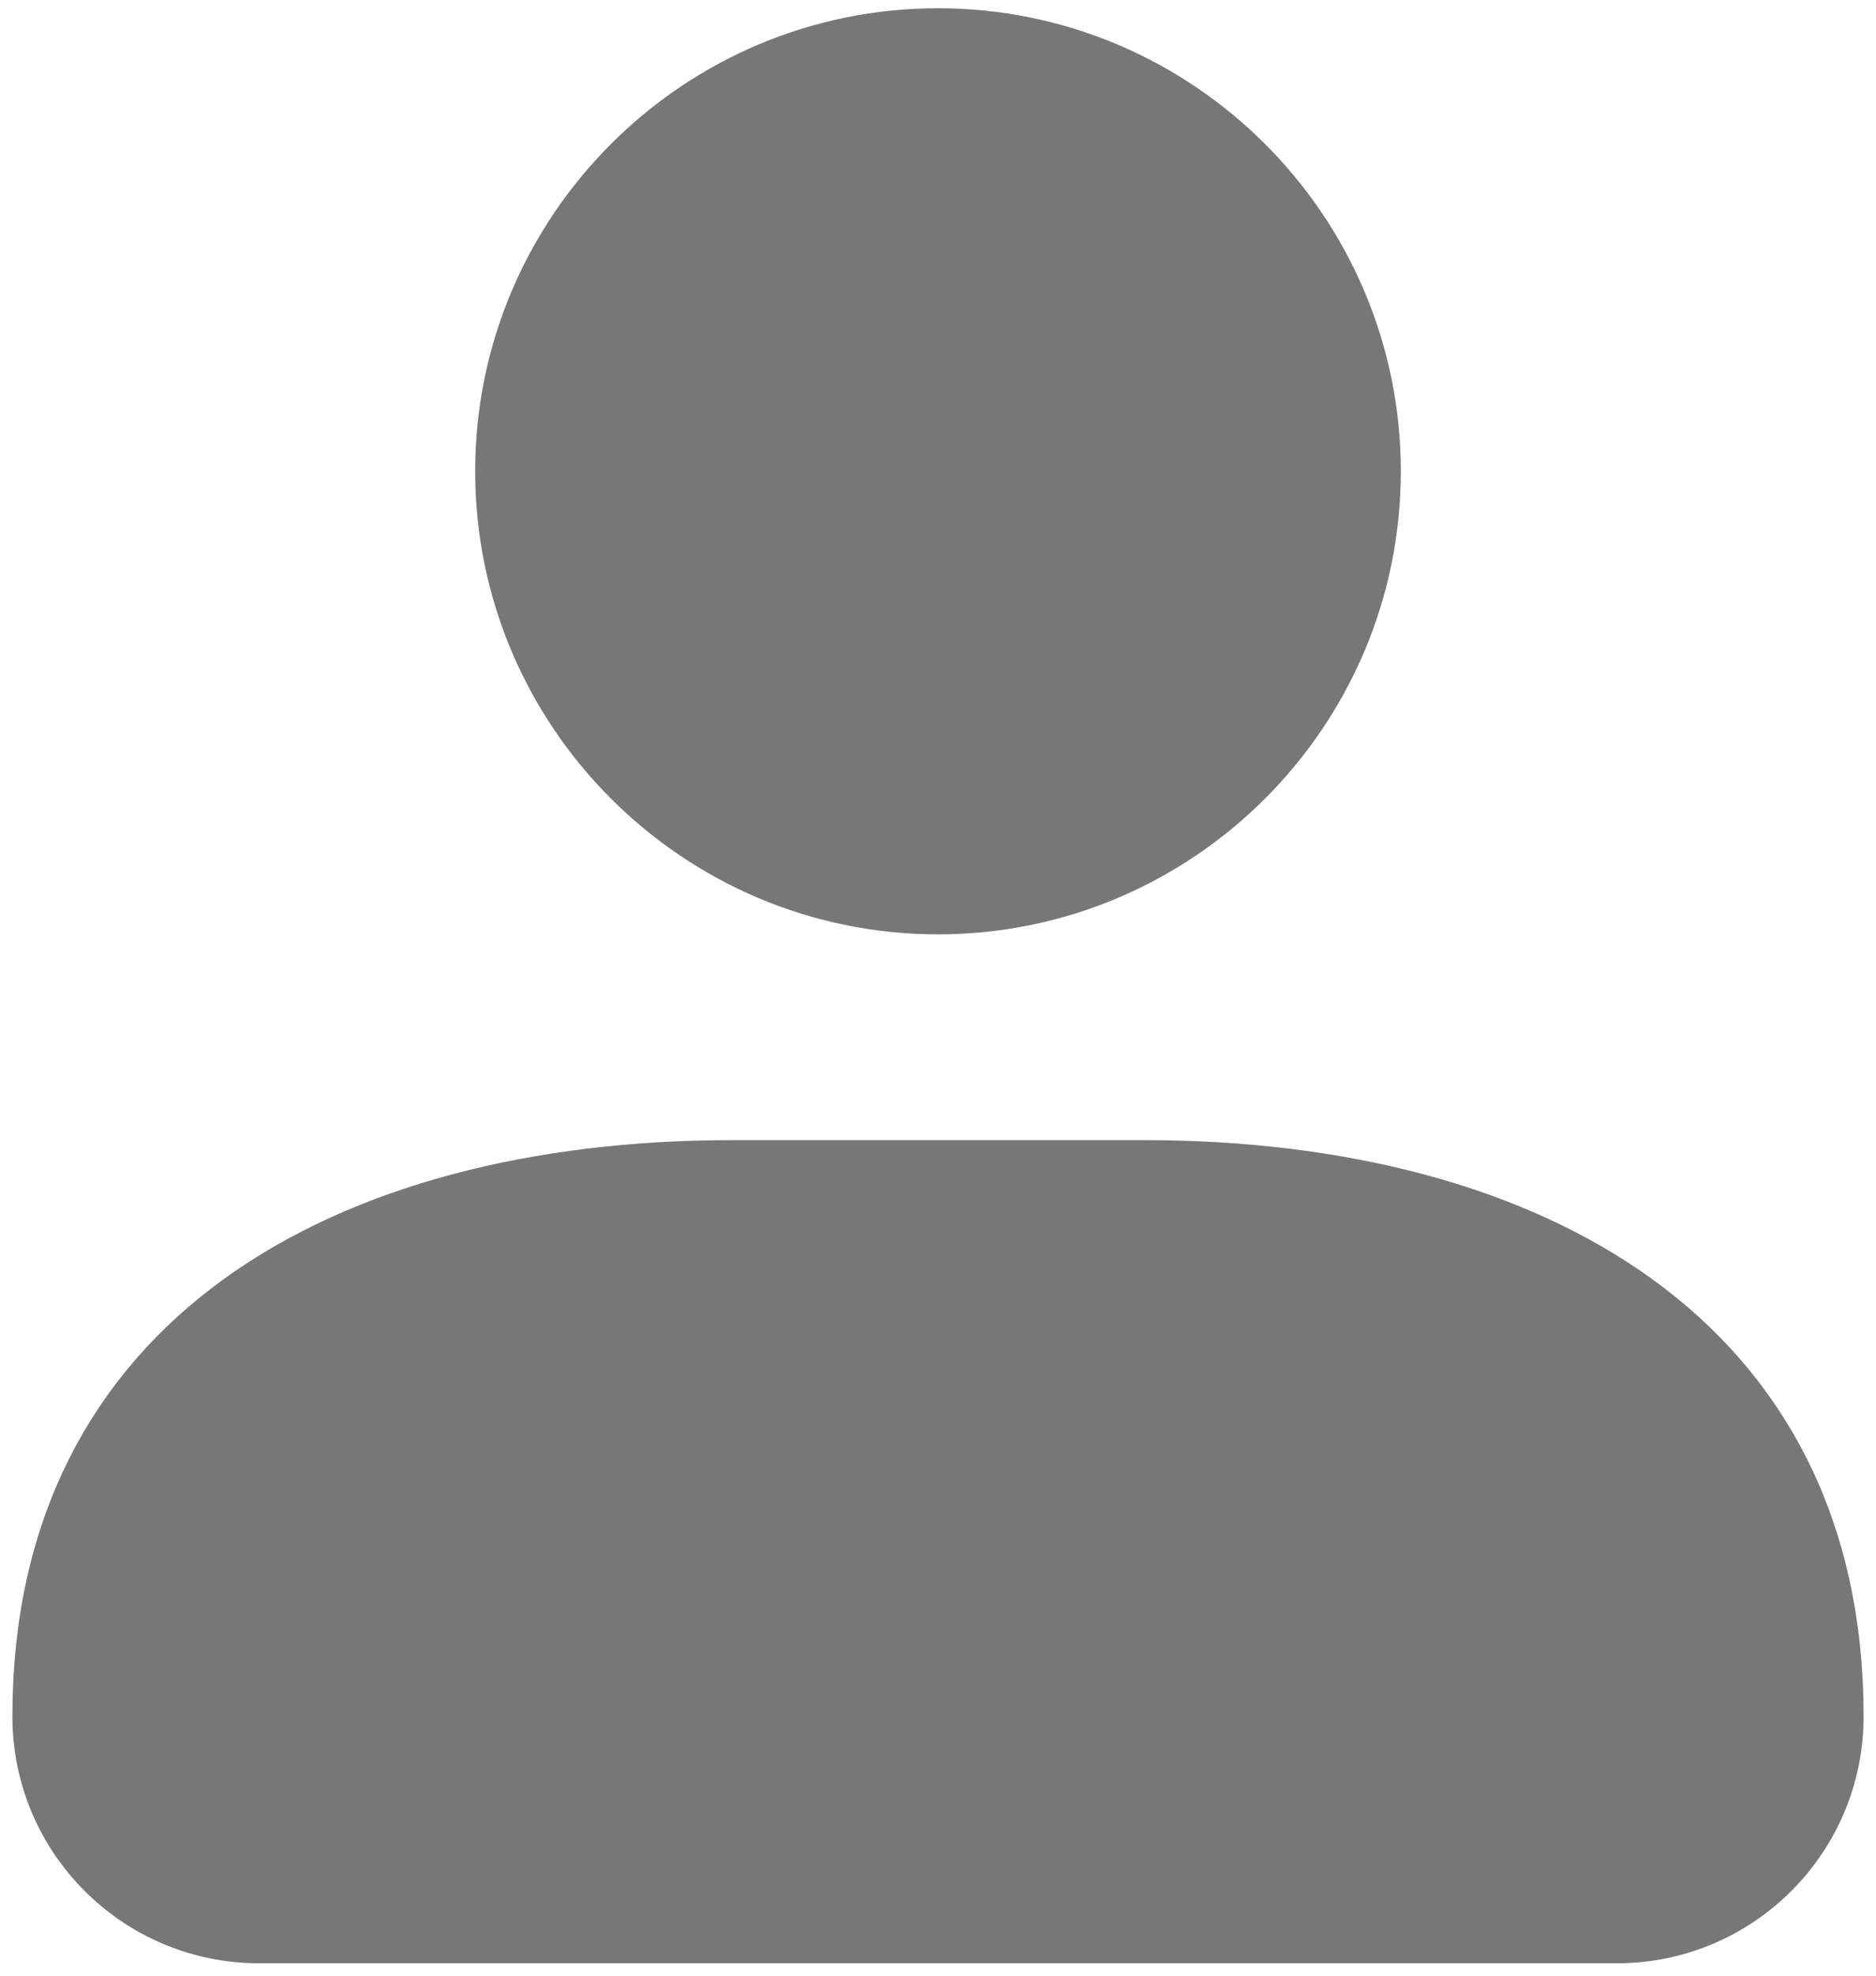 <svg width="19" height="20" viewBox="0 0 19 20" fill="none" xmlns="http://www.w3.org/2000/svg">
<path d="M9.5 9.042C7.146 9.042 5.229 7.125 5.229 4.771C5.229 2.417 7.146 0.5 9.5 0.5C11.854 0.5 13.771 2.417 13.771 4.771C13.771 7.125 11.854 9.042 9.5 9.042ZM16.375 19.458L15.125 19.458L2.625 19.458C1.474 19.458 0.542 18.526 0.542 17.375C0.542 15.495 1.299 14.164 2.507 13.288C3.734 12.4 5.461 11.958 7.417 11.958H11.583C13.539 11.958 15.266 12.4 16.492 13.288C17.701 14.164 18.458 15.495 18.458 17.375C18.458 18.526 17.526 19.458 16.375 19.458Z" fill="#777777" stroke="#777777" stroke-width="0.833"/>
</svg>
